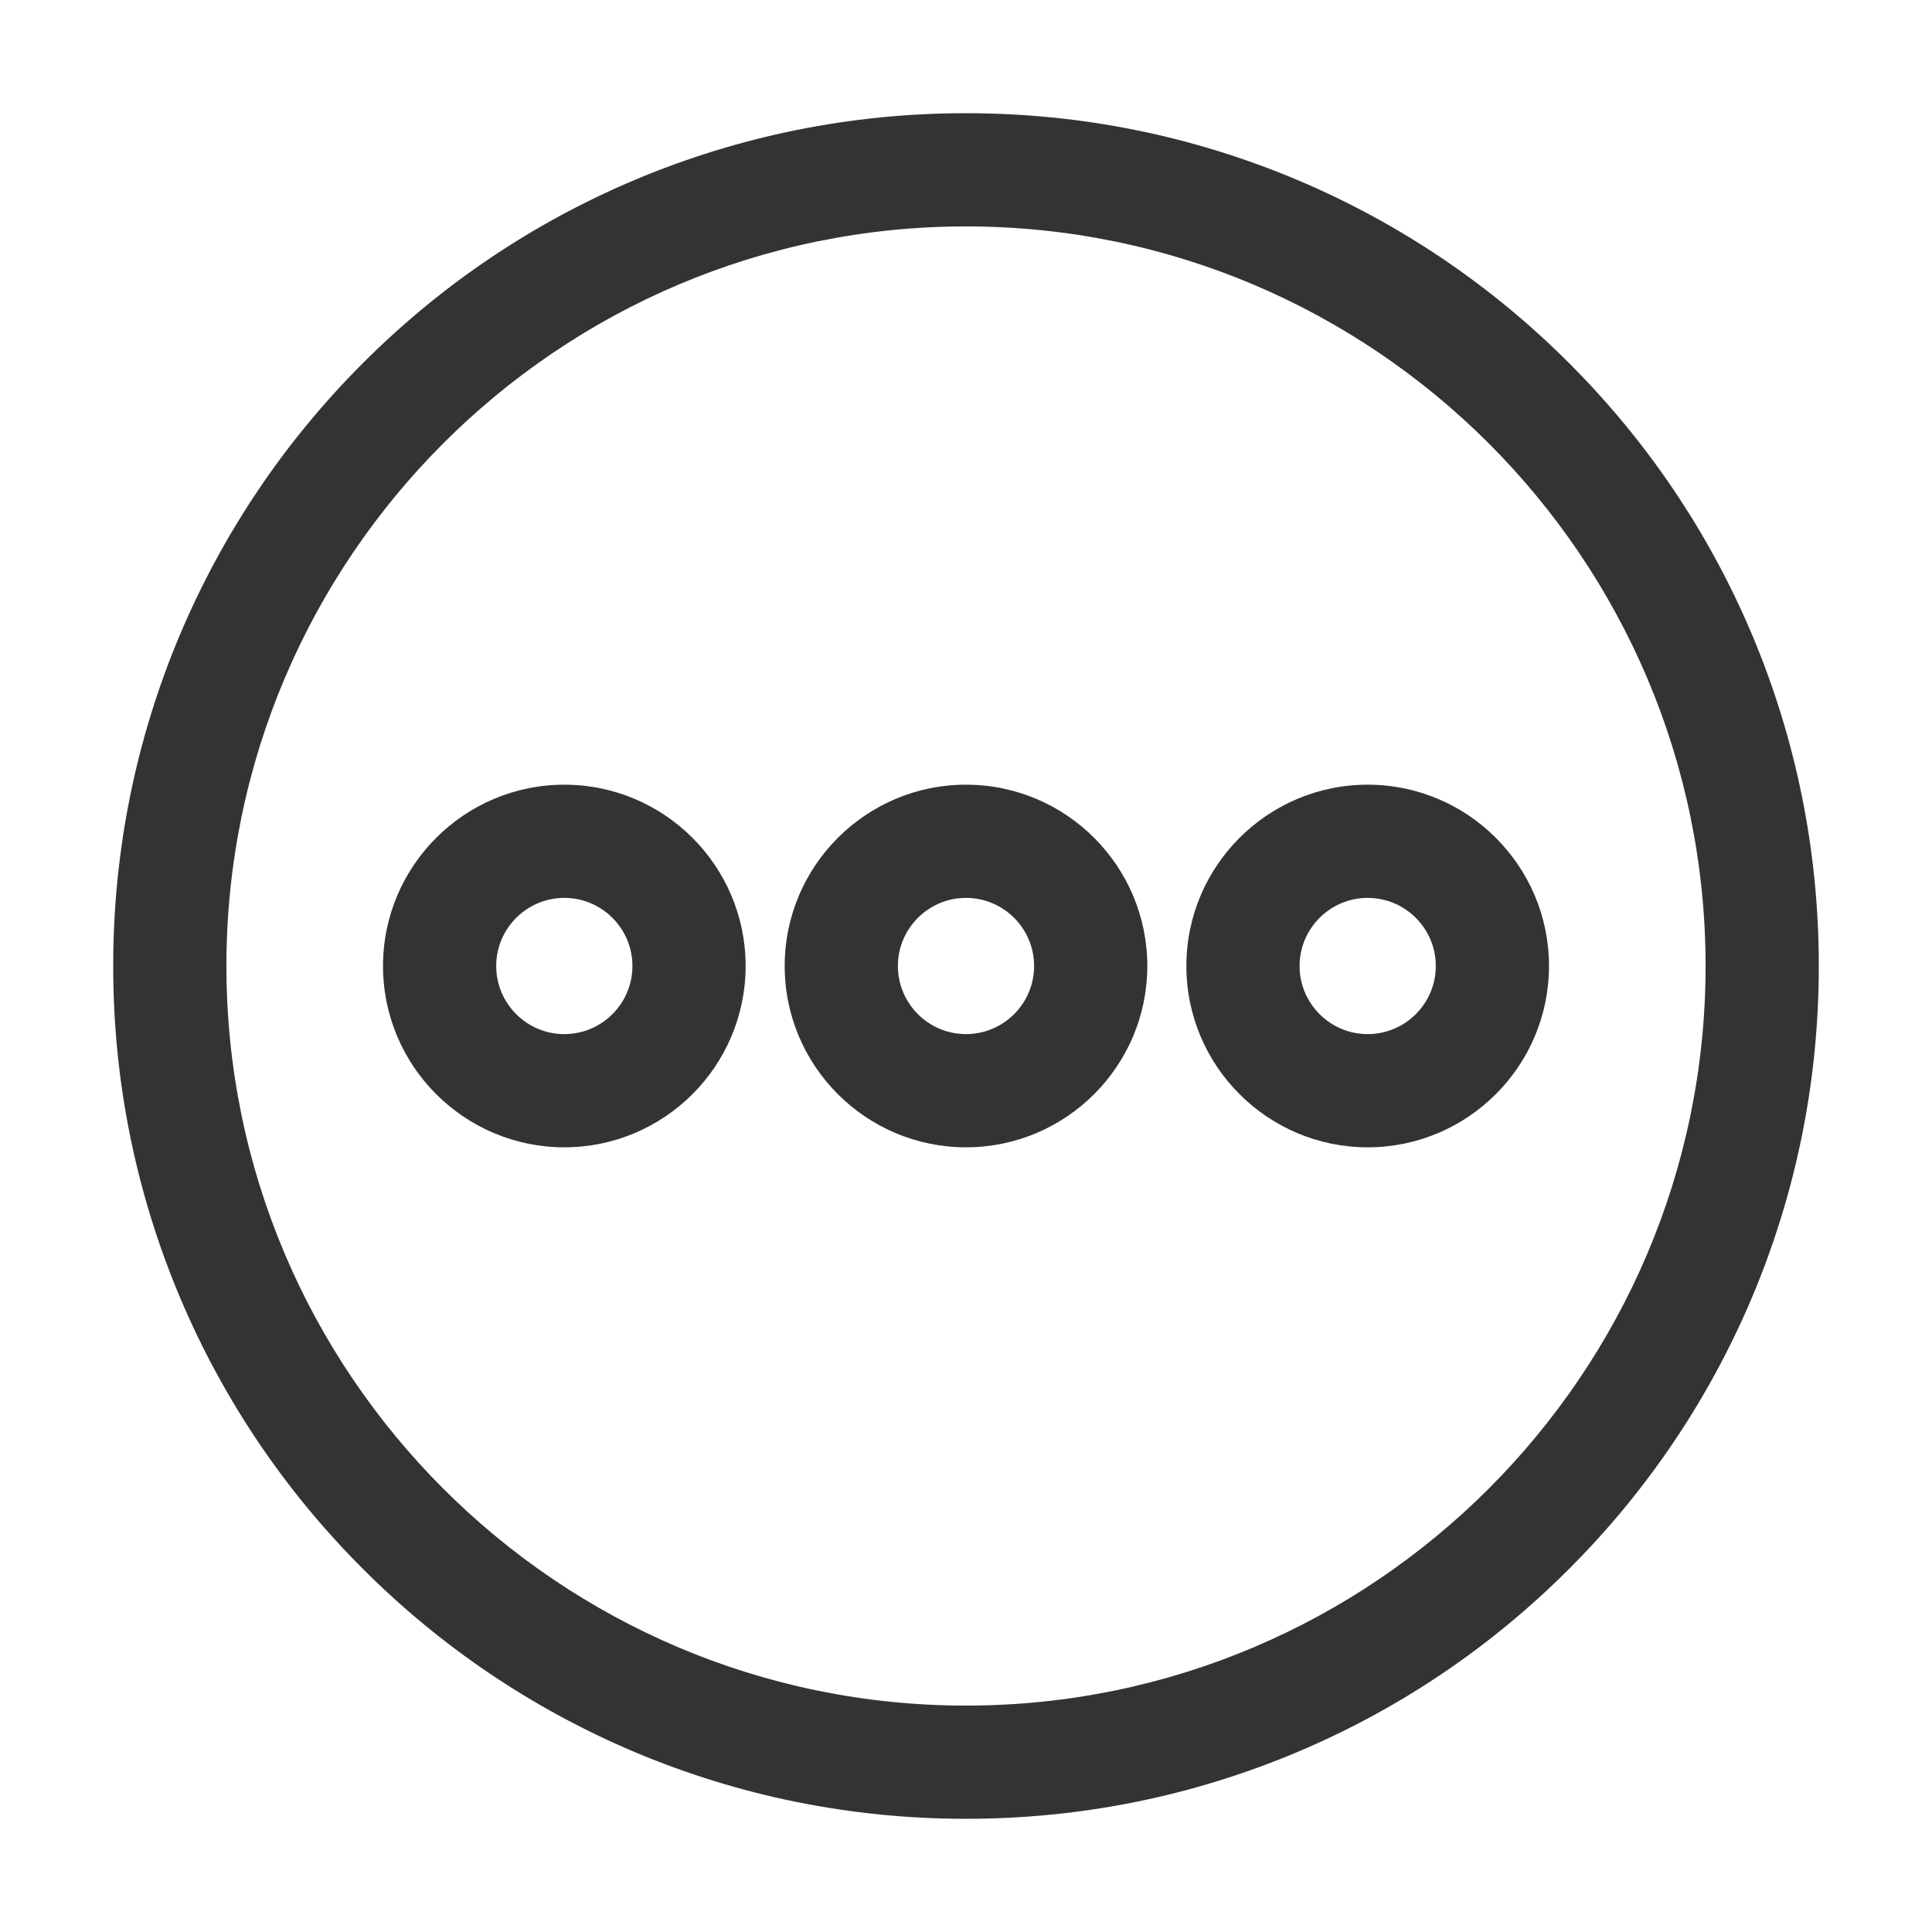 <?xml version="1.0" standalone="no"?><!DOCTYPE svg PUBLIC "-//W3C//DTD SVG 1.1//EN" "http://www.w3.org/Graphics/SVG/1.1/DTD/svg11.dtd"><svg t="1614174696847" class="icon" viewBox="0 0 1024 1024" version="1.1" xmlns="http://www.w3.org/2000/svg" p-id="2126" xmlns:xlink="http://www.w3.org/1999/xlink" width="200" height="200"><defs><style type="text/css"></style></defs><path d="M512 964c-61 0-120.2-12-175.9-35.5-53.8-22.8-102.2-55.4-143.7-96.9s-74.1-89.8-96.9-143.7C72 632.2 60 573 60 512s12-120.2 35.5-175.9c22.8-53.8 55.4-102.2 96.9-143.7s89.8-74.1 143.7-96.9C391.8 72 451 60 512 60s120.2 12 175.9 35.5c53.8 22.8 102.2 55.4 143.7 96.9s74.1 89.8 96.9 143.7C952 391.8 964 451 964 512s-12 120.2-35.5 175.9c-22.8 53.8-55.4 102.2-96.9 143.7s-89.8 74.1-143.7 96.9C632.2 952 573 964 512 964z m0-844c-216.1 0-392 175.9-392 392s175.9 392 392 392 392-175.9 392-392-175.9-392-392-392z" fill="#333333" p-id="2127"></path><path d="M299.1 608.1c-53 0-96.1-43.1-96.1-96.1s43.1-96.1 96.1-96.1 96.1 43.1 96.1 96.1-43.1 96.1-96.1 96.1z m0-132.2c-19.9 0-36.1 16.2-36.1 36.1s16.2 36.1 36.1 36.1 36.1-16.2 36.1-36.1-16.2-36.1-36.1-36.1zM512 608.1c-53 0-96.1-43.1-96.1-96.1s43.1-96.1 96.1-96.1 96.1 43.1 96.1 96.1-43.1 96.1-96.1 96.1z m0-132.2c-19.9 0-36.1 16.2-36.1 36.1s16.2 36.1 36.1 36.1 36.1-16.2 36.1-36.1-16.2-36.1-36.1-36.1zM724.9 608.1c-53 0-96.1-43.1-96.1-96.1s43.1-96.1 96.1-96.1S821 459 821 512s-43.1 96.1-96.1 96.1z m0-132.2c-19.9 0-36.1 16.2-36.1 36.1s16.2 36.1 36.1 36.1S761 531.9 761 512s-16.2-36.1-36.1-36.1z" fill="#333333" p-id="2128"></path></svg>